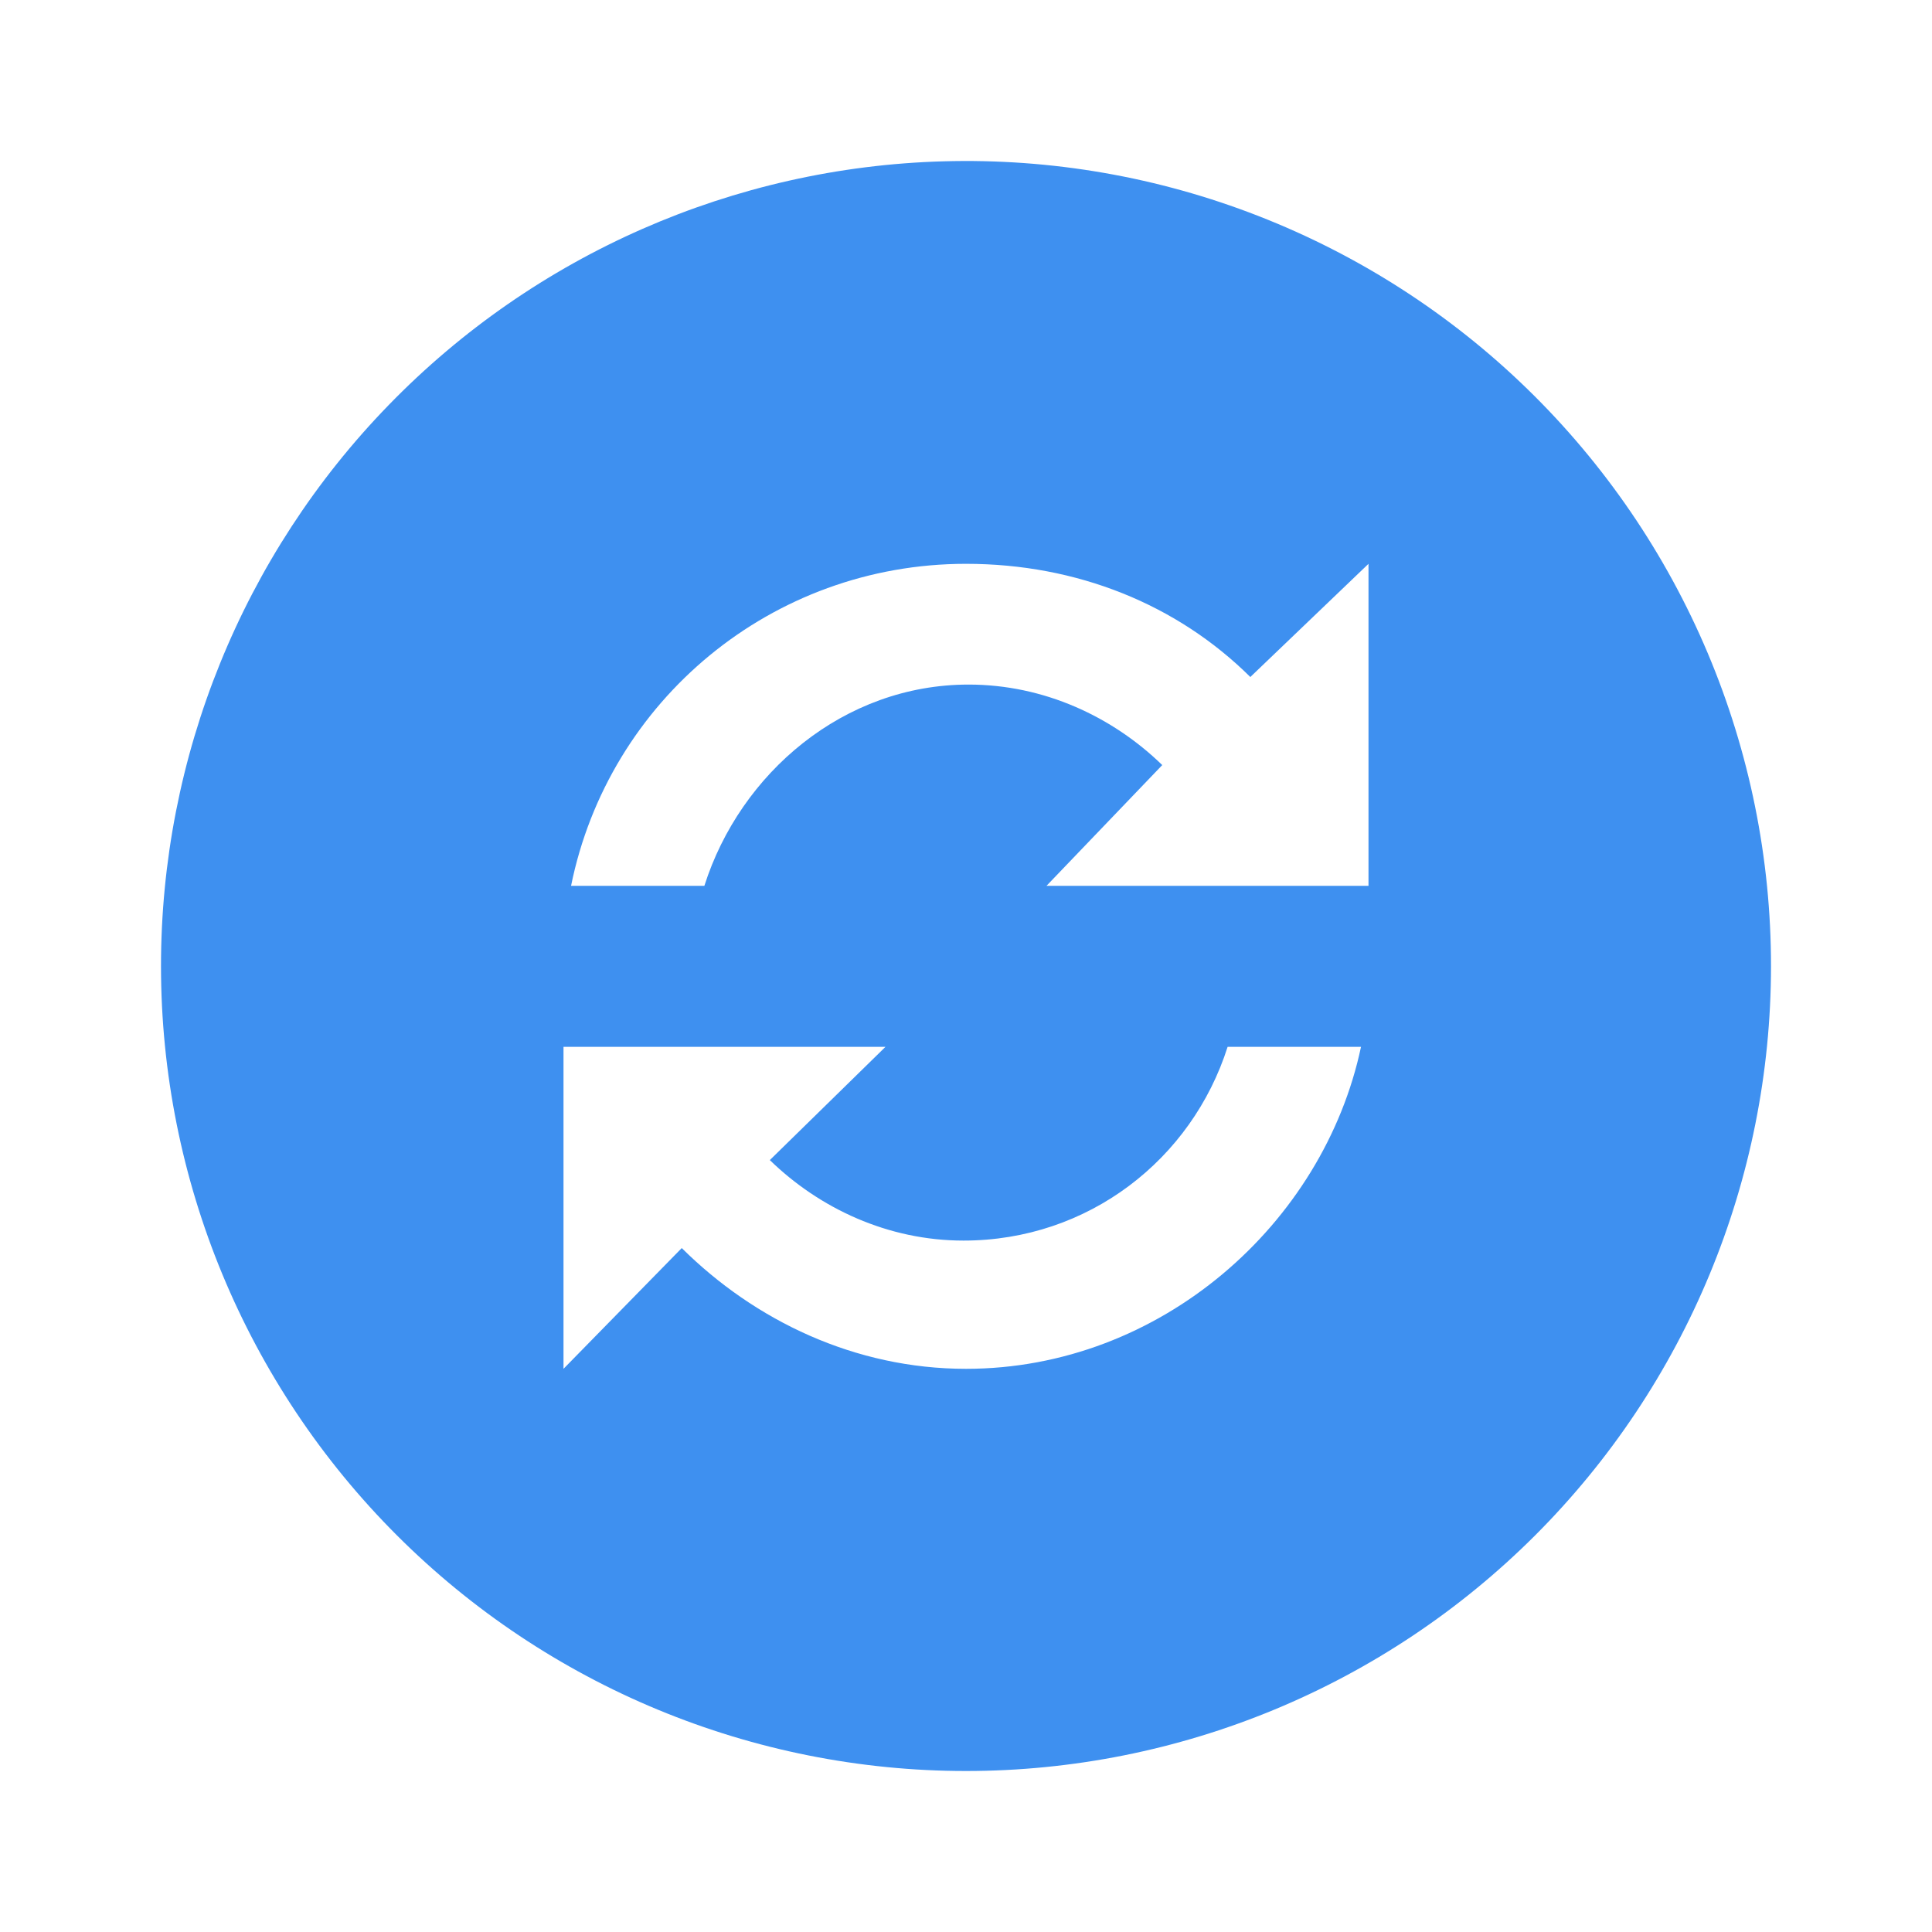<svg width="24" height="24" viewBox="0 0 24 24" fill="none" xmlns="http://www.w3.org/2000/svg">
<path d="M11.719 2.004C9.116 2.077 6.644 3.163 4.829 5.031C3.014 6.898 1.999 9.4 2 12.004C2.001 14.656 3.055 17.198 4.931 19.073C6.806 20.947 9.349 22 12 22C14.652 22 17.195 20.947 19.07 19.073C20.945 17.198 21.999 14.656 22 12.004C22.001 10.667 21.733 9.343 21.213 8.111C20.693 6.879 19.931 5.764 18.973 4.832C18.014 3.899 16.878 3.169 15.632 2.683C14.386 2.197 13.056 1.966 11.719 2.004ZM12 7.004C13.38 7.004 14.625 7.51 15.532 8.41L17 7.004V11.004H16.907H15.313H13L14.438 9.504C13.821 8.904 12.97 8.504 12.032 8.504C10.482 8.504 9.195 9.604 8.75 11.004H7.094C7.56 8.704 9.584 7.004 12 7.004ZM7 13.004H7.094H8.688H11L9.563 14.411C10.18 15.011 11.031 15.411 11.969 15.411C13.518 15.411 14.805 14.404 15.25 13.004H16.907C16.441 15.204 14.416 17.004 12 17.004C10.62 17.004 9.376 16.404 8.469 15.504L7 17.004L7 13.004Z" fill="#3E90F0"/>
</svg>
